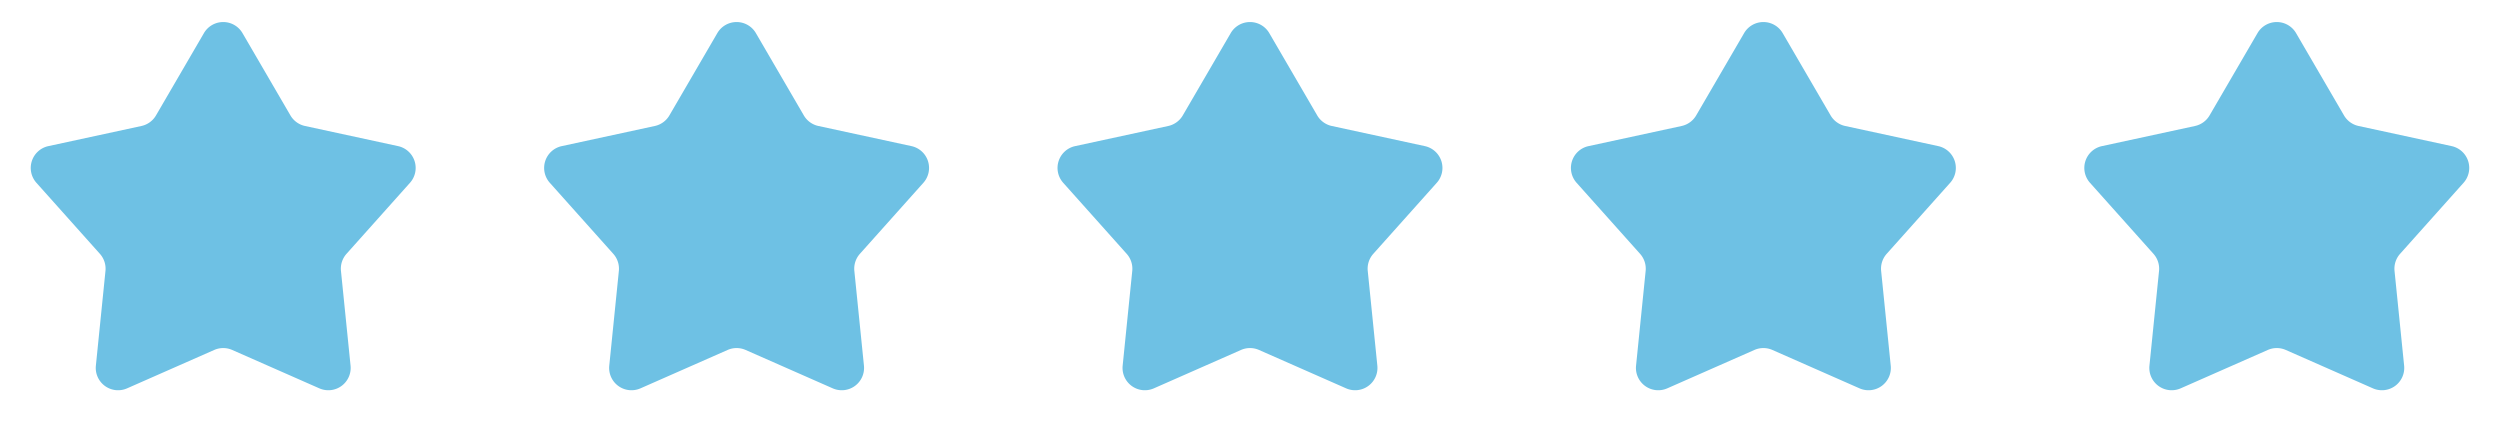 <svg width="112" height="20" fill="none" xmlns="http://www.w3.org/2000/svg"><path d="M101.136 1.484a1 1 0 0 1 1.728 0l2.147 3.686a.999.999 0 0 0 .653.474l4.169.902a1 1 0 0 1 .534 1.644l-2.843 3.181c-.187.21-.277.488-.249.767l.43 4.244a1 1 0 0 1-1.398 1.016l-3.904-1.72a.999.999 0 0 0-.806 0l-3.904 1.72a1 1 0 0 1-1.398-1.016l.43-4.244a1 1 0 0 0-.25-.767l-2.842-3.18a1 1 0 0 1 .534-1.645l4.17-.902a1 1 0 0 0 .652-.474l2.147-3.686Zm-23 0a1 1 0 0 1 1.728 0l2.147 3.686a1 1 0 0 0 .653.474l4.169.902a1 1 0 0 1 .534 1.644l-2.843 3.181a1 1 0 0 0-.249.767l.43 4.244a1 1 0 0 1-1.398 1.016l-3.904-1.72a1 1 0 0 0-.806 0l-3.904 1.72a1 1 0 0 1-1.398-1.016l.43-4.244a1 1 0 0 0-.25-.767l-2.842-3.18a1 1 0 0 1 .534-1.645l4.17-.902a1 1 0 0 0 .652-.474l2.147-3.686Zm-23 0a1 1 0 0 1 1.728 0l2.147 3.686a1 1 0 0 0 .652.474l4.17.902a1 1 0 0 1 .534 1.644l-2.843 3.181a1 1 0 0 0-.249.767l.43 4.244a1 1 0 0 1-1.398 1.016l-3.904-1.72a1 1 0 0 0-.806 0l-3.904 1.72a1 1 0 0 1-1.398-1.016l.43-4.244a1 1 0 0 0-.25-.767l-2.842-3.18a1 1 0 0 1 .534-1.645l4.17-.902a1 1 0 0 0 .652-.474l2.147-3.686Zm-23 0a1 1 0 0 1 1.728 0l2.147 3.686a1 1 0 0 0 .652.474l4.17.902a1 1 0 0 1 .534 1.644l-2.843 3.181a1 1 0 0 0-.249.767l.43 4.244a1 1 0 0 1-1.398 1.016l-3.904-1.72a1 1 0 0 0-.806 0l-3.904 1.72a1 1 0 0 1-1.398-1.016l.43-4.244a1 1 0 0 0-.25-.767l-2.842-3.18a1 1 0 0 1 .534-1.645l4.17-.902a1 1 0 0 0 .652-.474l2.147-3.686Zm-23 0a1 1 0 0 1 1.728 0l2.147 3.686a1 1 0 0 0 .653.474l4.169.902a1 1 0 0 1 .534 1.644l-2.843 3.181a1 1 0 0 0-.249.767l.43 4.244a1 1 0 0 1-1.398 1.016l-3.904-1.72a1 1 0 0 0-.806 0l-3.904 1.72a1 1 0 0 1-1.398-1.016l.43-4.244a1 1 0 0 0-.25-.767l-2.842-3.18a1 1 0 0 1 .534-1.645l4.17-.902a1 1 0 0 0 .652-.474l2.147-3.686Z" fill="#6EC1E4"/></svg>